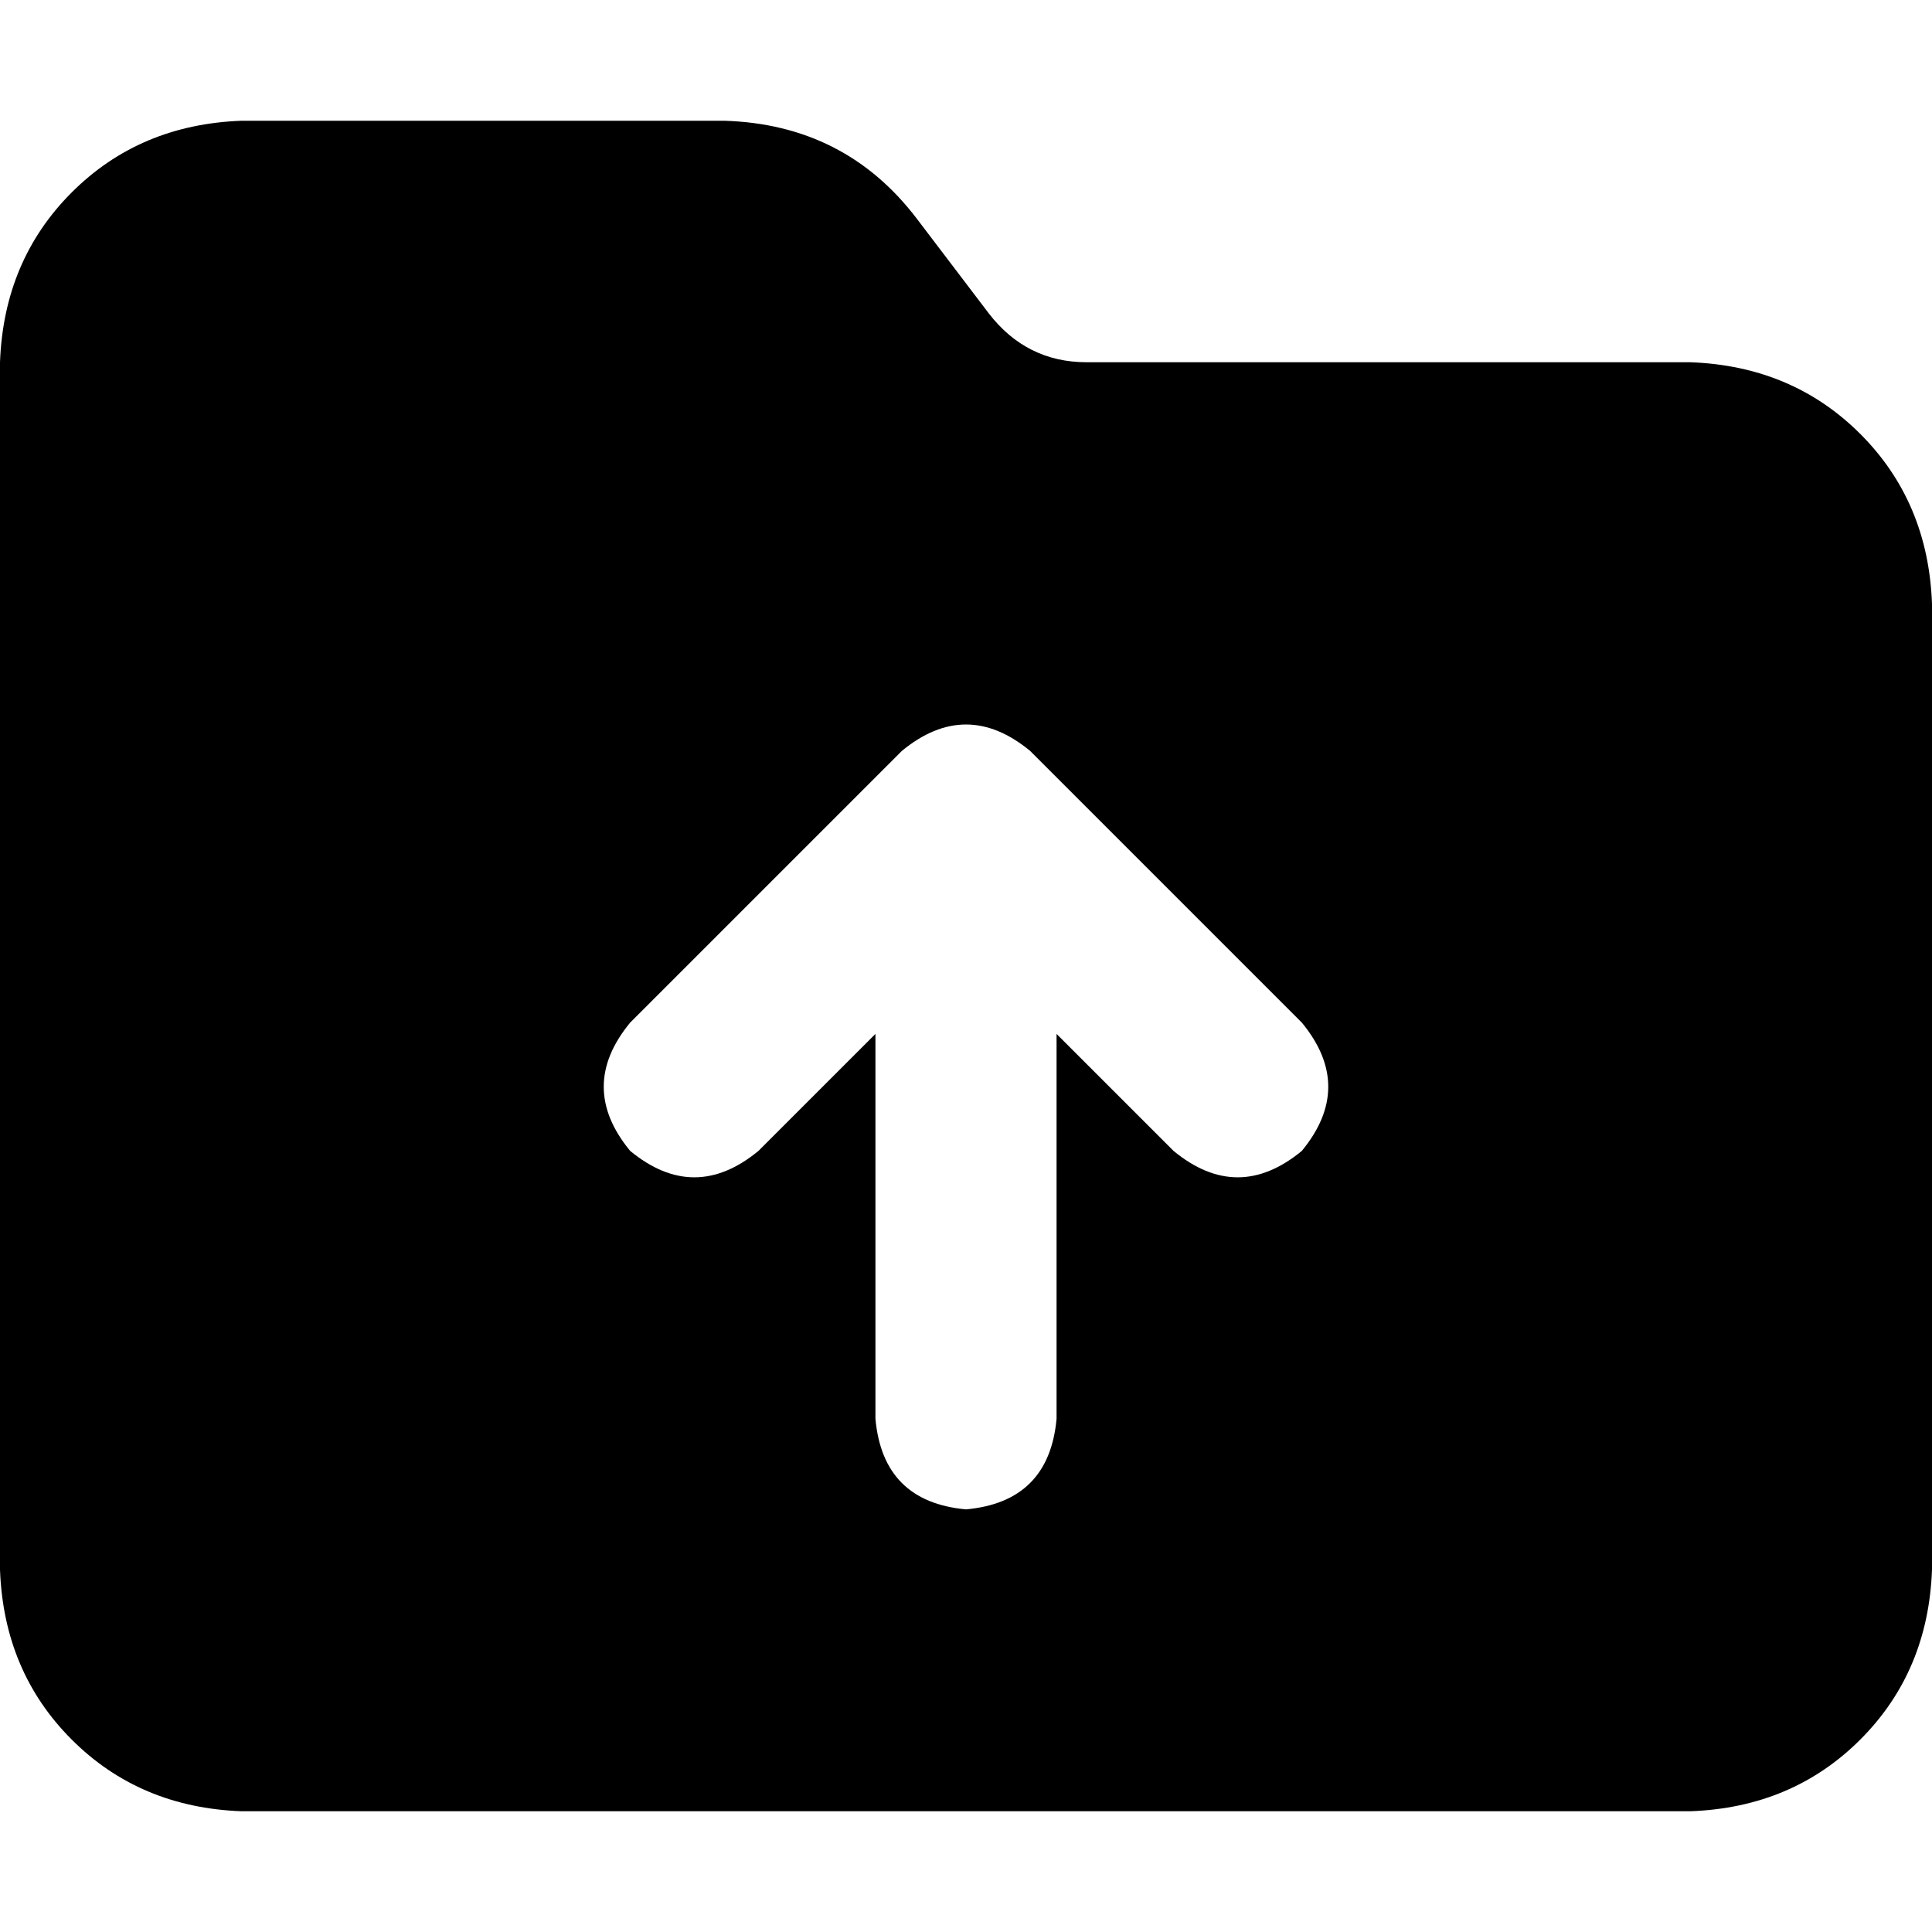 <svg xmlns="http://www.w3.org/2000/svg" viewBox="0 0 512 512">
  <path d="M 512 416 Q 511 443 493 461 L 493 461 Q 475 479 448 480 L 64 480 Q 37 479 19 461 Q 1 443 0 416 L 0 96 Q 1 69 19 51 Q 37 33 64 32 L 192 32 Q 224 33 243 58 L 262 83 Q 272 96 288 96 L 448 96 Q 475 97 493 115 Q 511 133 512 160 L 512 416 L 512 416 Z M 280 376 L 280 274 L 311 305 Q 328 319 345 305 Q 359 288 345 271 L 273 199 Q 256 185 239 199 L 167 271 Q 153 288 167 305 Q 184 319 201 305 L 232 274 L 232 376 Q 234 398 256 400 Q 278 398 280 376 L 280 376 Z" />
</svg>
